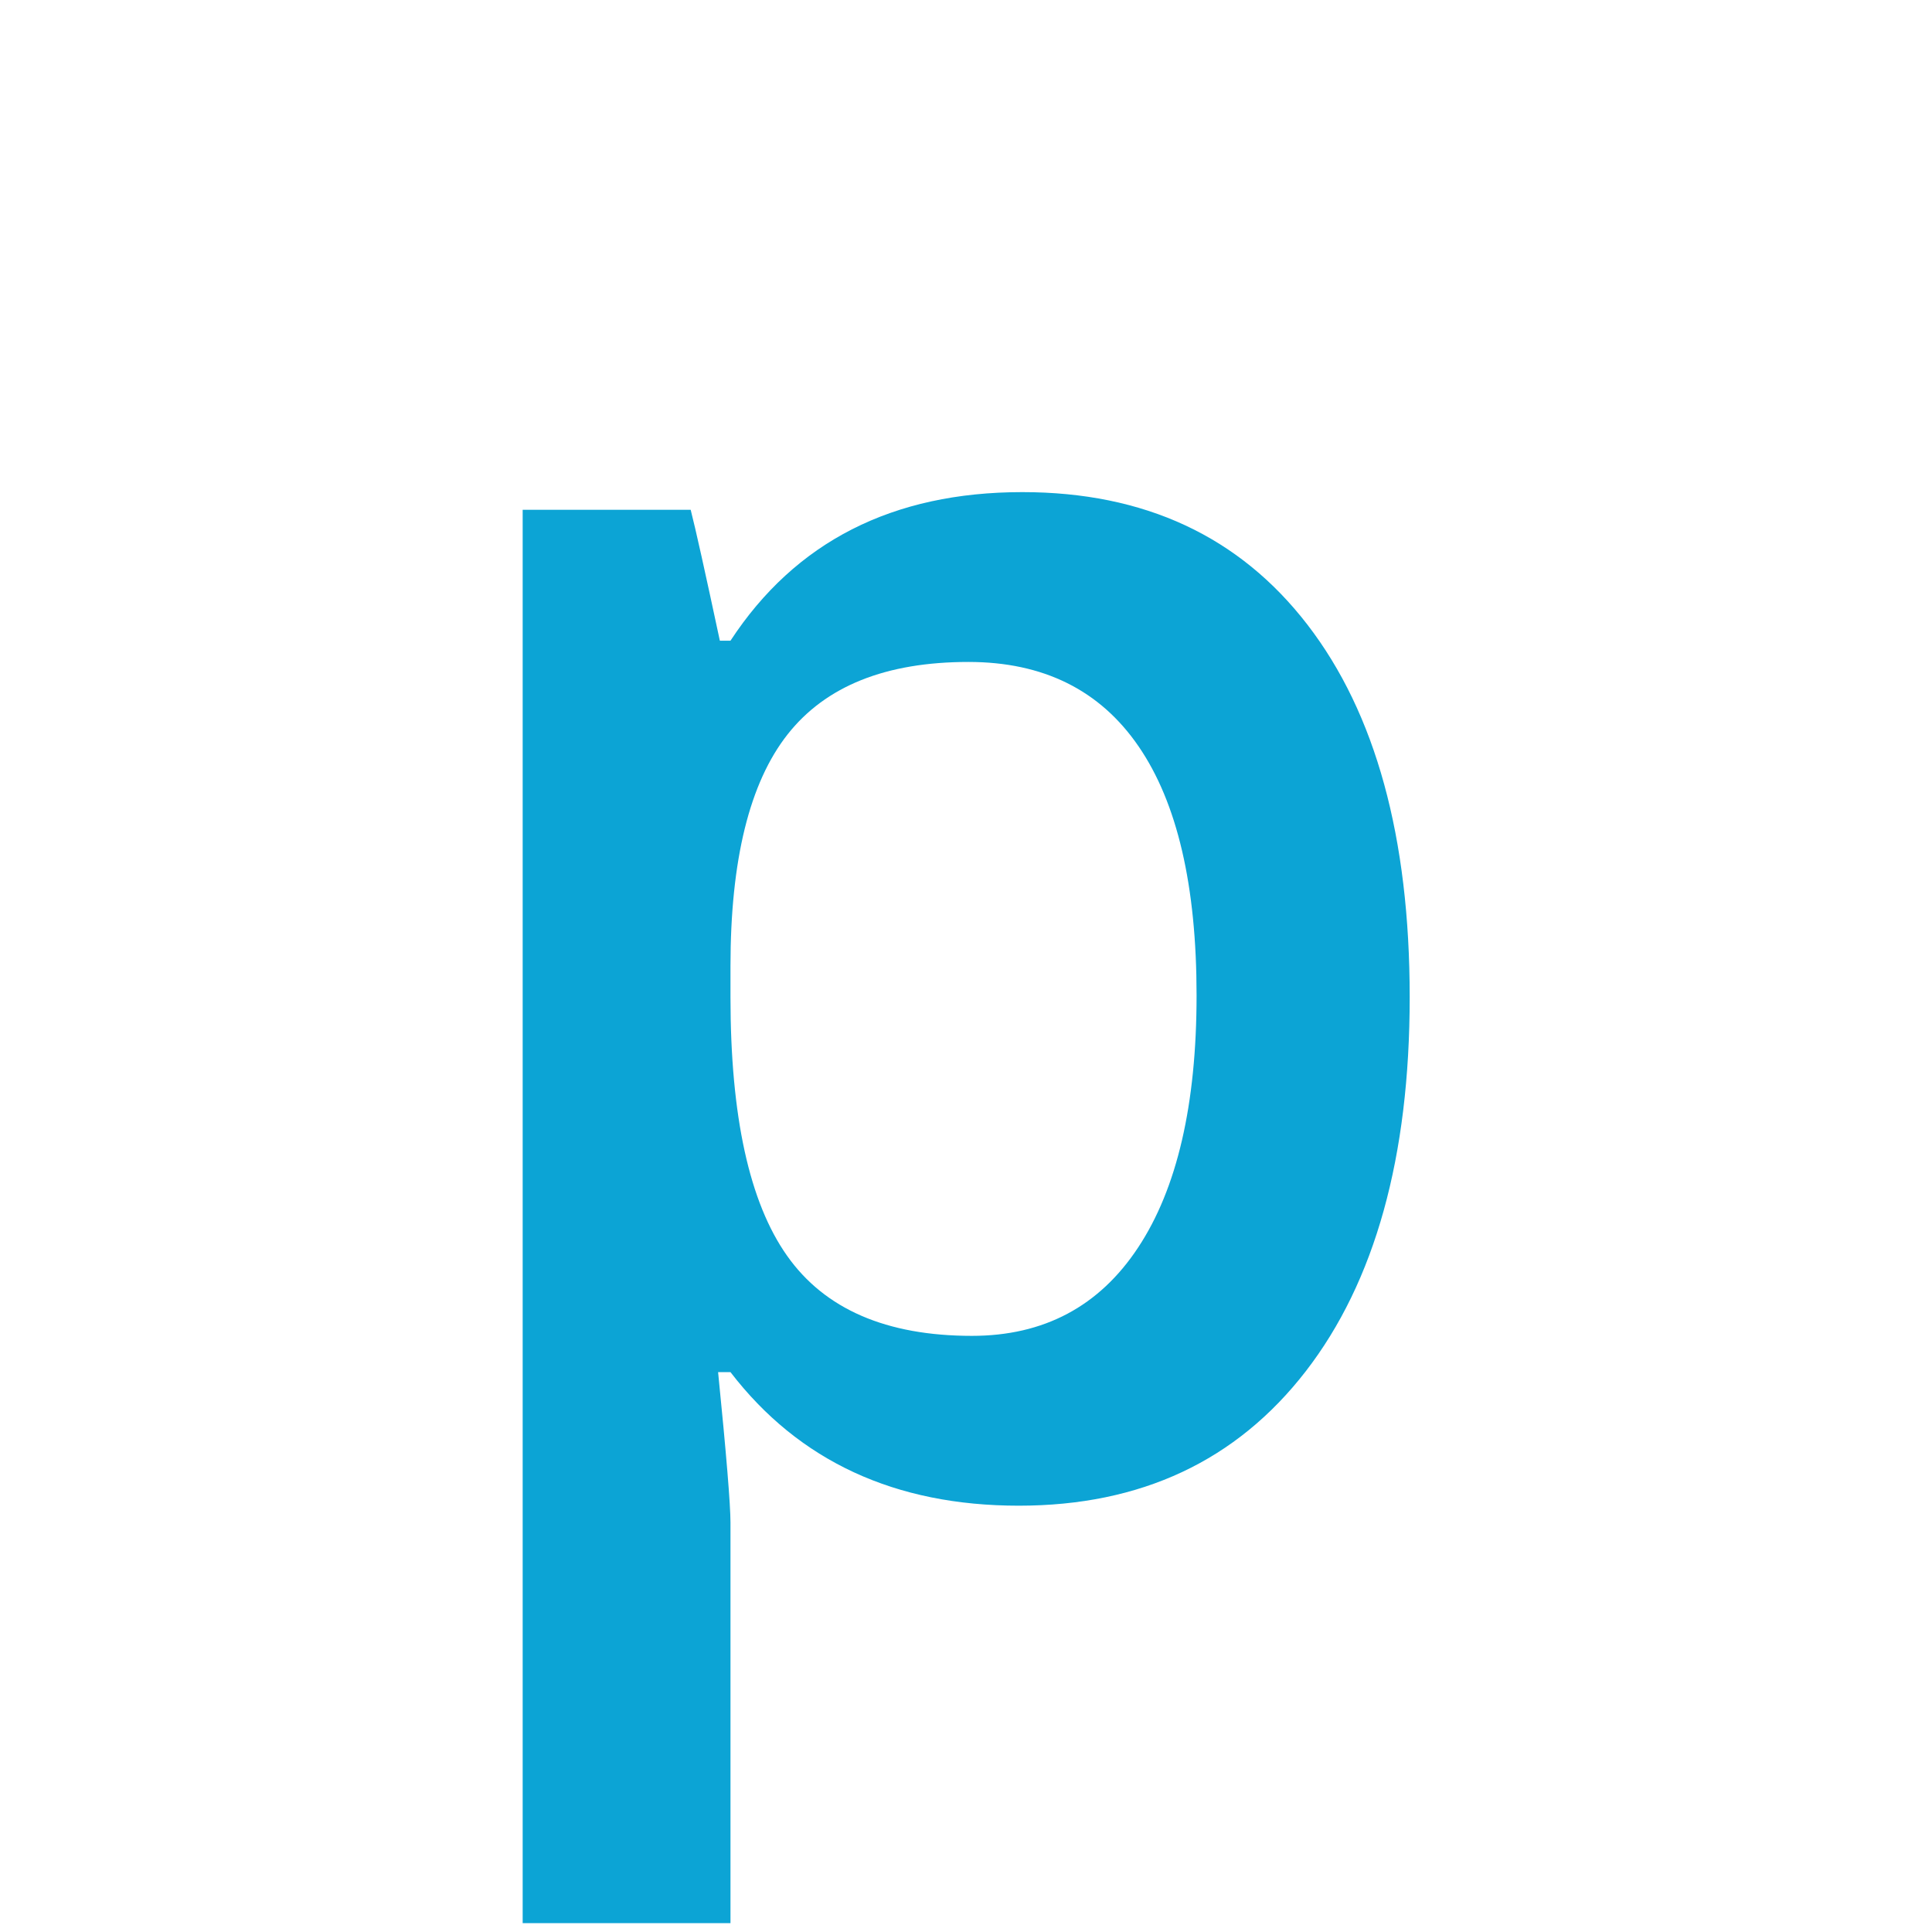 <svg clip-rule="evenodd" fill-rule="evenodd" stroke-linejoin="round" stroke-miterlimit="2" viewBox="0 0 16 16" xmlns="http://www.w3.org/2000/svg"><path d="m30.086 33.544c1.147-1.484 1.721-3.55 1.721-6.196 0-2.647-.564-4.702-1.692-6.167s-2.702-2.198-4.724-2.198c-2.148 0-3.76.821-4.834 2.461h-.176c-.244-1.142-.405-1.865-.483-2.168h-2.783v23.409h3.442v-6.636c0-.293-.068-1.123-.205-2.49h.205c1.133 1.474 2.725 2.212 4.776 2.212 2.021 0 3.605-.743 4.753-2.227zm-2.769-10.349c.64.933.96 2.307.96 4.123 0 1.807-.322 3.199-.967 4.175-.644.977-1.563 1.465-2.754 1.465-1.416 0-2.437-.442-3.061-1.326-.625-.883-.938-2.312-.938-4.284v-.513c0-1.758.315-3.037.945-3.838s1.628-1.201 2.996-1.201c1.24 0 2.18.466 2.819 1.399z" fill="#0ca4d5" fill-rule="nonzero" transform="matrix(.5 0 0 .5 -4.229 -5.416)"/></svg>
